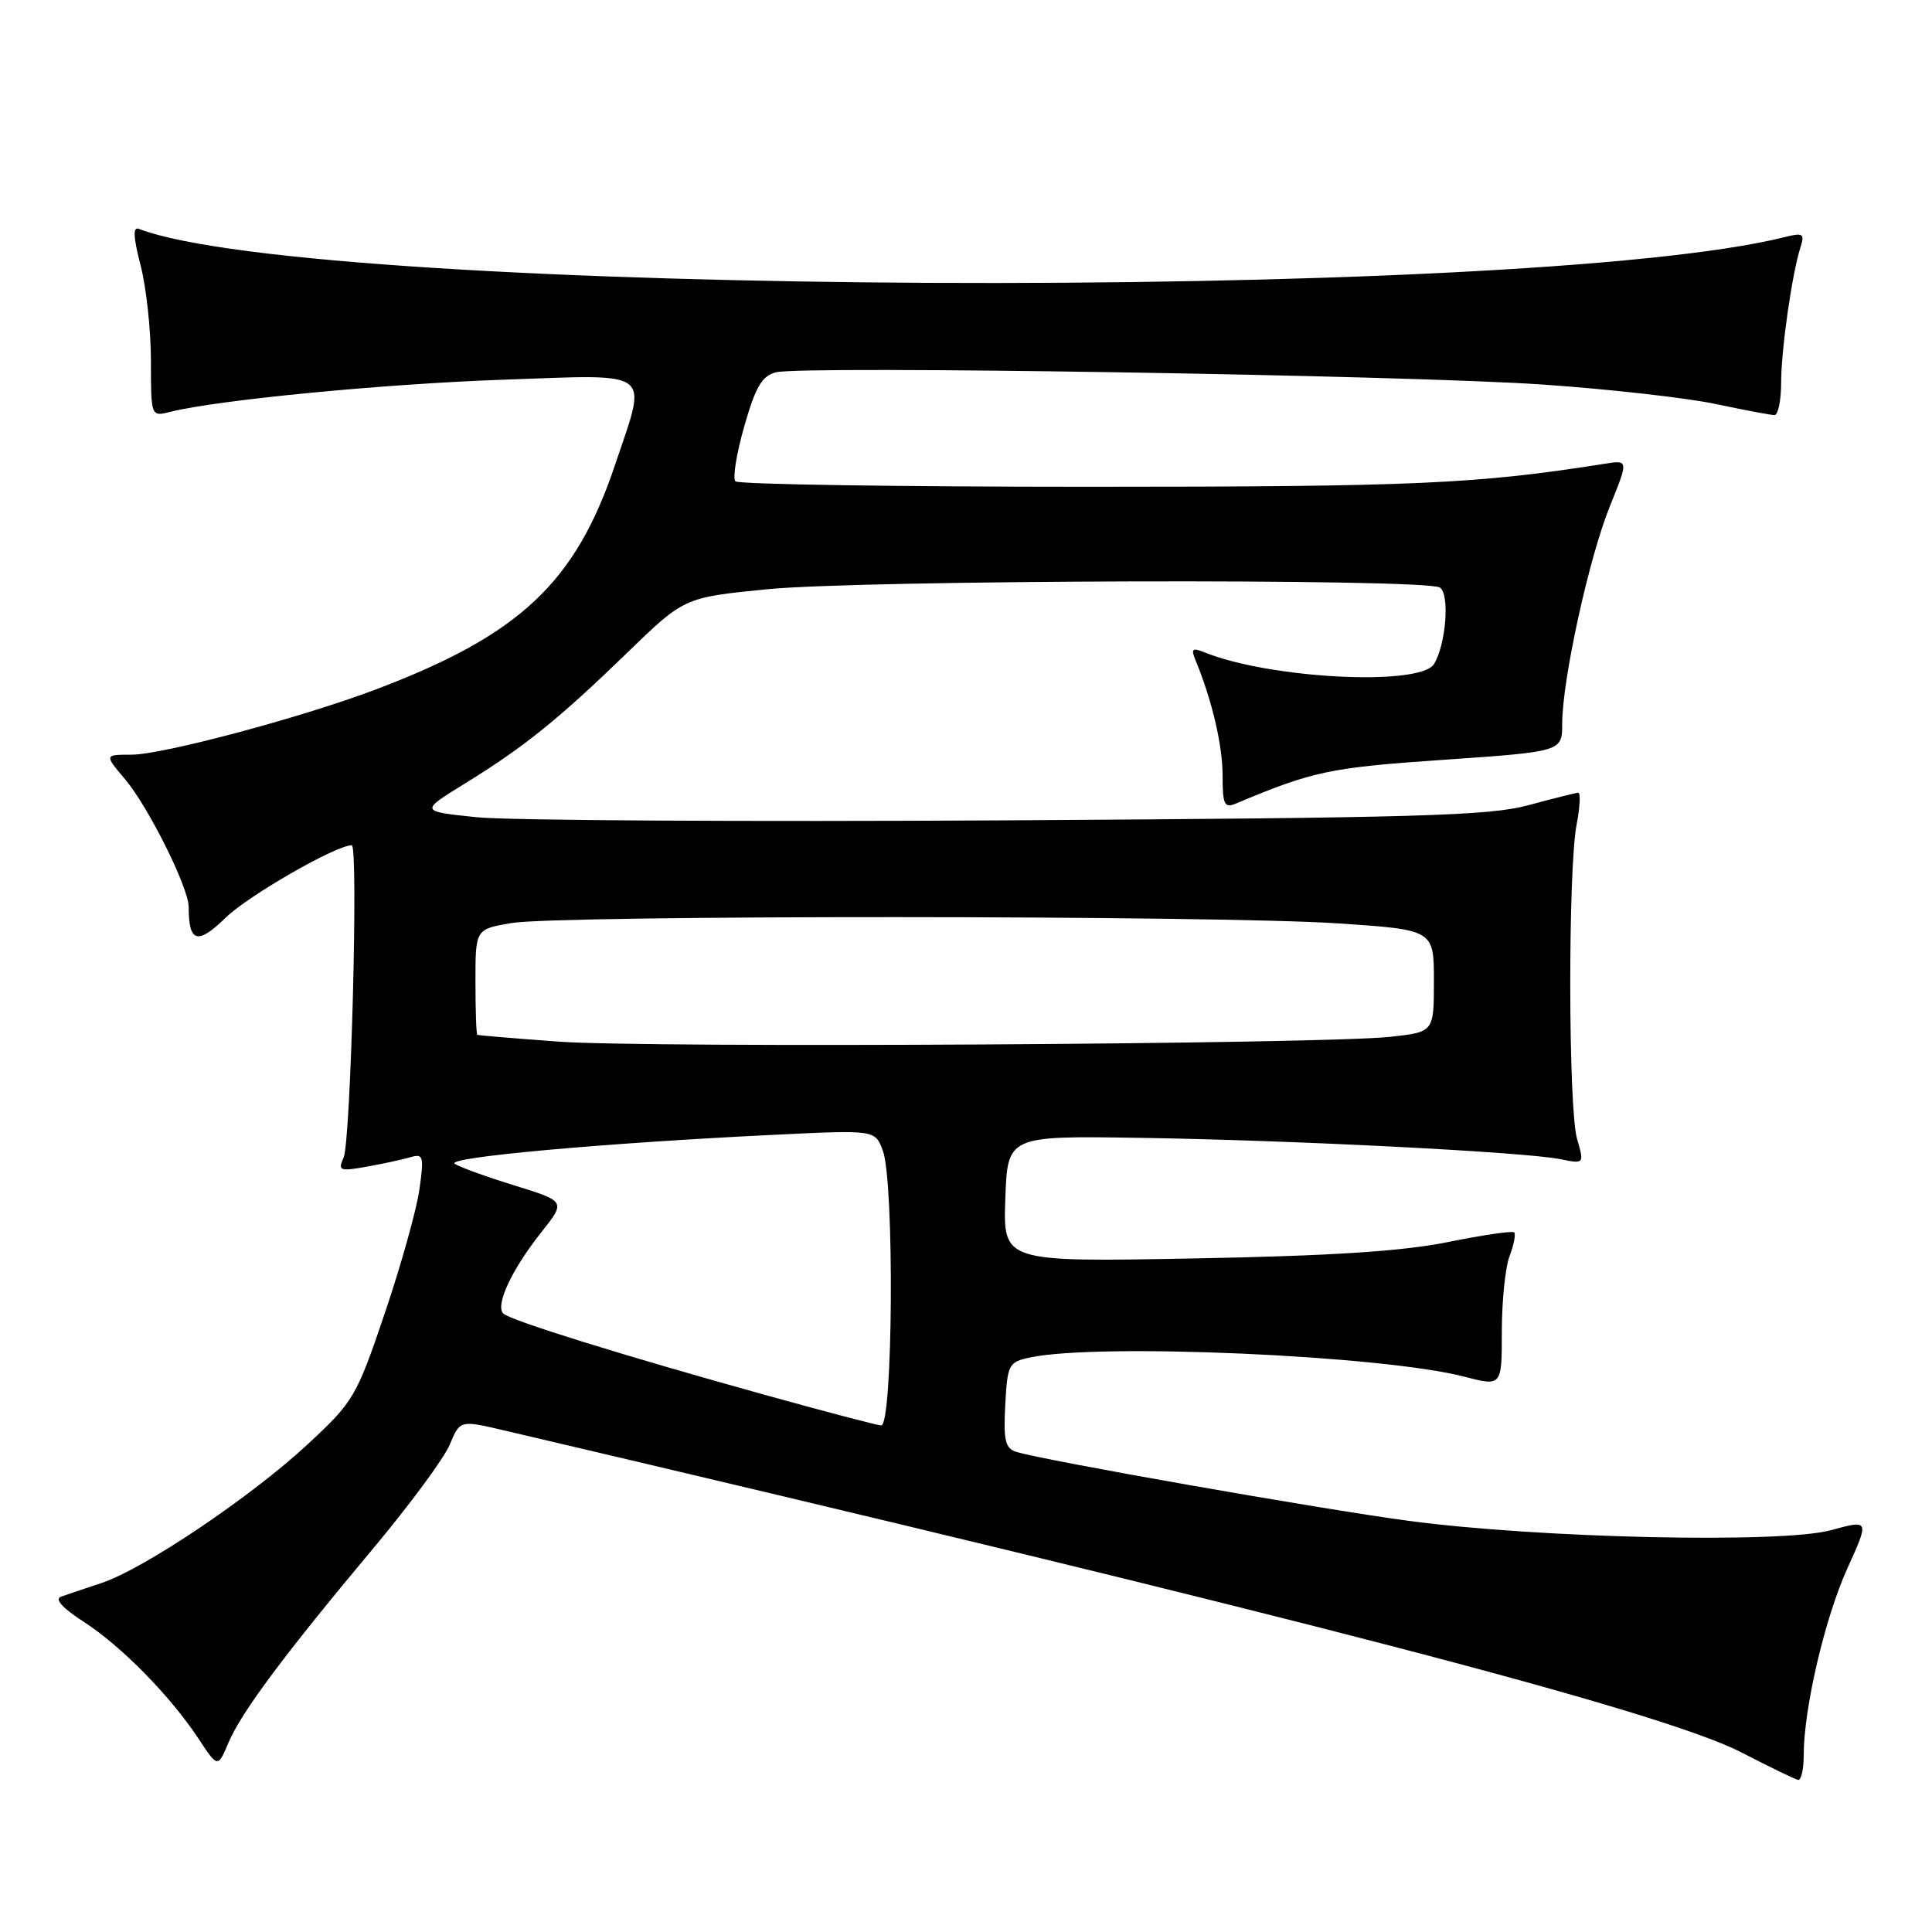<?xml version="1.0" encoding="UTF-8" standalone="no"?>
<!DOCTYPE svg PUBLIC "-//W3C//DTD SVG 1.1//EN" "http://www.w3.org/Graphics/SVG/1.1/DTD/svg11.dtd" >
<svg xmlns="http://www.w3.org/2000/svg" xmlns:xlink="http://www.w3.org/1999/xlink" version="1.1" viewBox="0 0 256 256">
 <g >
 <path fill="currentColor"
d=" M 239.00 232.59 C 239.00 226.40 241.80 214.40 244.78 207.83 C 247.71 201.37 247.71 201.37 242.60 202.76 C 236.11 204.54 203.96 203.83 186.64 201.52 C 175.16 199.99 138.35 193.52 134.70 192.39 C 133.20 191.93 132.95 190.91 133.20 186.17 C 133.49 180.78 133.64 180.48 136.50 179.87 C 145.58 177.94 183.18 179.60 194.00 182.41 C 199.00 183.71 199.00 183.71 199.00 176.42 C 199.00 172.41 199.46 167.91 200.03 166.43 C 200.59 164.94 200.87 163.53 200.64 163.30 C 200.40 163.07 196.45 163.65 191.86 164.58 C 185.83 165.80 176.44 166.41 158.21 166.75 C 132.92 167.22 132.92 167.22 133.21 158.86 C 133.50 150.50 133.50 150.50 151.00 150.77 C 171.08 151.07 201.98 152.64 206.71 153.59 C 209.93 154.24 209.93 154.24 208.96 150.87 C 207.80 146.81 207.76 115.21 208.91 109.25 C 209.36 106.91 209.45 105.02 209.12 105.04 C 208.78 105.06 205.80 105.80 202.50 106.70 C 197.33 108.10 187.73 108.37 133.50 108.70 C 98.85 108.90 67.16 108.72 63.07 108.28 C 55.64 107.50 55.64 107.50 61.57 103.84 C 69.46 98.98 74.01 95.31 83.08 86.52 C 90.65 79.18 90.65 79.18 101.50 78.09 C 114.02 76.83 188.86 76.63 190.79 77.85 C 192.12 78.69 191.61 85.40 190.01 87.99 C 188.17 90.96 168.22 89.94 159.58 86.43 C 157.96 85.78 157.78 85.96 158.45 87.58 C 160.61 92.82 162.00 98.76 162.00 102.77 C 162.00 106.62 162.24 107.12 163.75 106.48 C 174.01 102.17 176.21 101.71 191.25 100.68 C 207.00 99.59 207.00 99.59 207.00 95.89 C 207.00 90.12 210.54 73.94 213.30 67.12 C 215.79 60.95 215.79 60.95 212.64 61.45 C 195.69 64.13 187.55 64.50 144.33 64.50 C 118.94 64.50 97.84 64.18 97.45 63.78 C 97.06 63.39 97.58 60.11 98.62 56.49 C 100.12 51.22 100.97 49.80 102.83 49.33 C 106.44 48.42 186.52 49.71 204.50 50.96 C 213.30 51.57 223.59 52.73 227.37 53.54 C 231.15 54.34 234.64 55.00 235.12 55.00 C 235.61 55.00 236.00 53.09 236.01 50.75 C 236.01 46.35 237.44 36.33 238.57 32.77 C 239.15 30.96 238.91 30.81 236.51 31.41 C 201.94 40.08 41.76 39.29 18.41 30.33 C 17.59 30.01 17.66 31.40 18.63 35.16 C 19.38 38.06 20.00 43.76 20.00 47.83 C 20.00 55.22 20.00 55.22 22.58 54.57 C 28.88 52.99 50.94 50.86 66.75 50.31 C 86.86 49.61 85.80 48.80 81.50 61.59 C 76.24 77.26 68.84 84.18 49.60 91.43 C 39.74 95.14 21.49 100.00 17.43 100.00 C 13.82 100.00 13.82 100.00 16.57 103.25 C 19.66 106.91 25.00 117.63 25.00 120.17 C 25.00 124.90 26.17 125.24 29.90 121.60 C 32.89 118.68 44.51 112.00 46.61 112.00 C 47.51 112.00 46.48 151.27 45.53 153.39 C 44.75 155.13 45.00 155.23 48.59 154.59 C 50.74 154.21 53.35 153.64 54.38 153.34 C 56.10 152.83 56.20 153.20 55.57 157.64 C 55.19 160.31 53.13 167.68 50.99 174.00 C 47.24 185.08 46.86 185.72 40.81 191.34 C 33.35 198.28 19.12 207.86 13.50 209.74 C 11.30 210.47 8.87 211.29 8.10 211.56 C 7.19 211.88 8.25 213.06 11.10 214.90 C 16.11 218.15 22.53 224.68 26.30 230.38 C 28.86 234.26 28.86 234.26 30.29 230.88 C 32.00 226.86 37.67 219.25 49.53 205.08 C 54.32 199.35 58.86 193.20 59.60 191.41 C 60.96 188.17 60.96 188.17 66.73 189.52 C 172.31 214.28 220.19 226.75 230.80 232.23 C 234.49 234.14 237.84 235.76 238.25 235.85 C 238.66 235.93 239.00 234.46 239.00 232.59 Z  M 101.50 184.87 C 82.70 179.65 67.68 174.98 66.70 174.06 C 65.58 173.00 67.79 168.25 71.68 163.34 C 74.98 159.19 74.98 159.19 68.24 157.10 C 64.53 155.96 60.94 154.66 60.26 154.21 C 58.97 153.36 79.92 151.46 102.72 150.36 C 115.94 149.72 115.94 149.72 116.97 152.43 C 118.53 156.53 118.33 189.03 116.75 188.88 C 116.06 188.81 109.20 187.01 101.50 184.87 Z  M 74.00 138.02 C 68.22 137.60 63.39 137.19 63.25 137.12 C 63.11 137.06 63.00 133.88 63.00 130.06 C 63.00 123.12 63.00 123.12 67.75 122.31 C 74.05 121.24 161.01 121.27 177.25 122.35 C 190.00 123.20 190.00 123.20 190.00 129.98 C 190.00 136.75 190.00 136.75 184.25 137.38 C 175.25 138.37 85.71 138.89 74.00 138.02 Z "/>
</g>
</svg>
